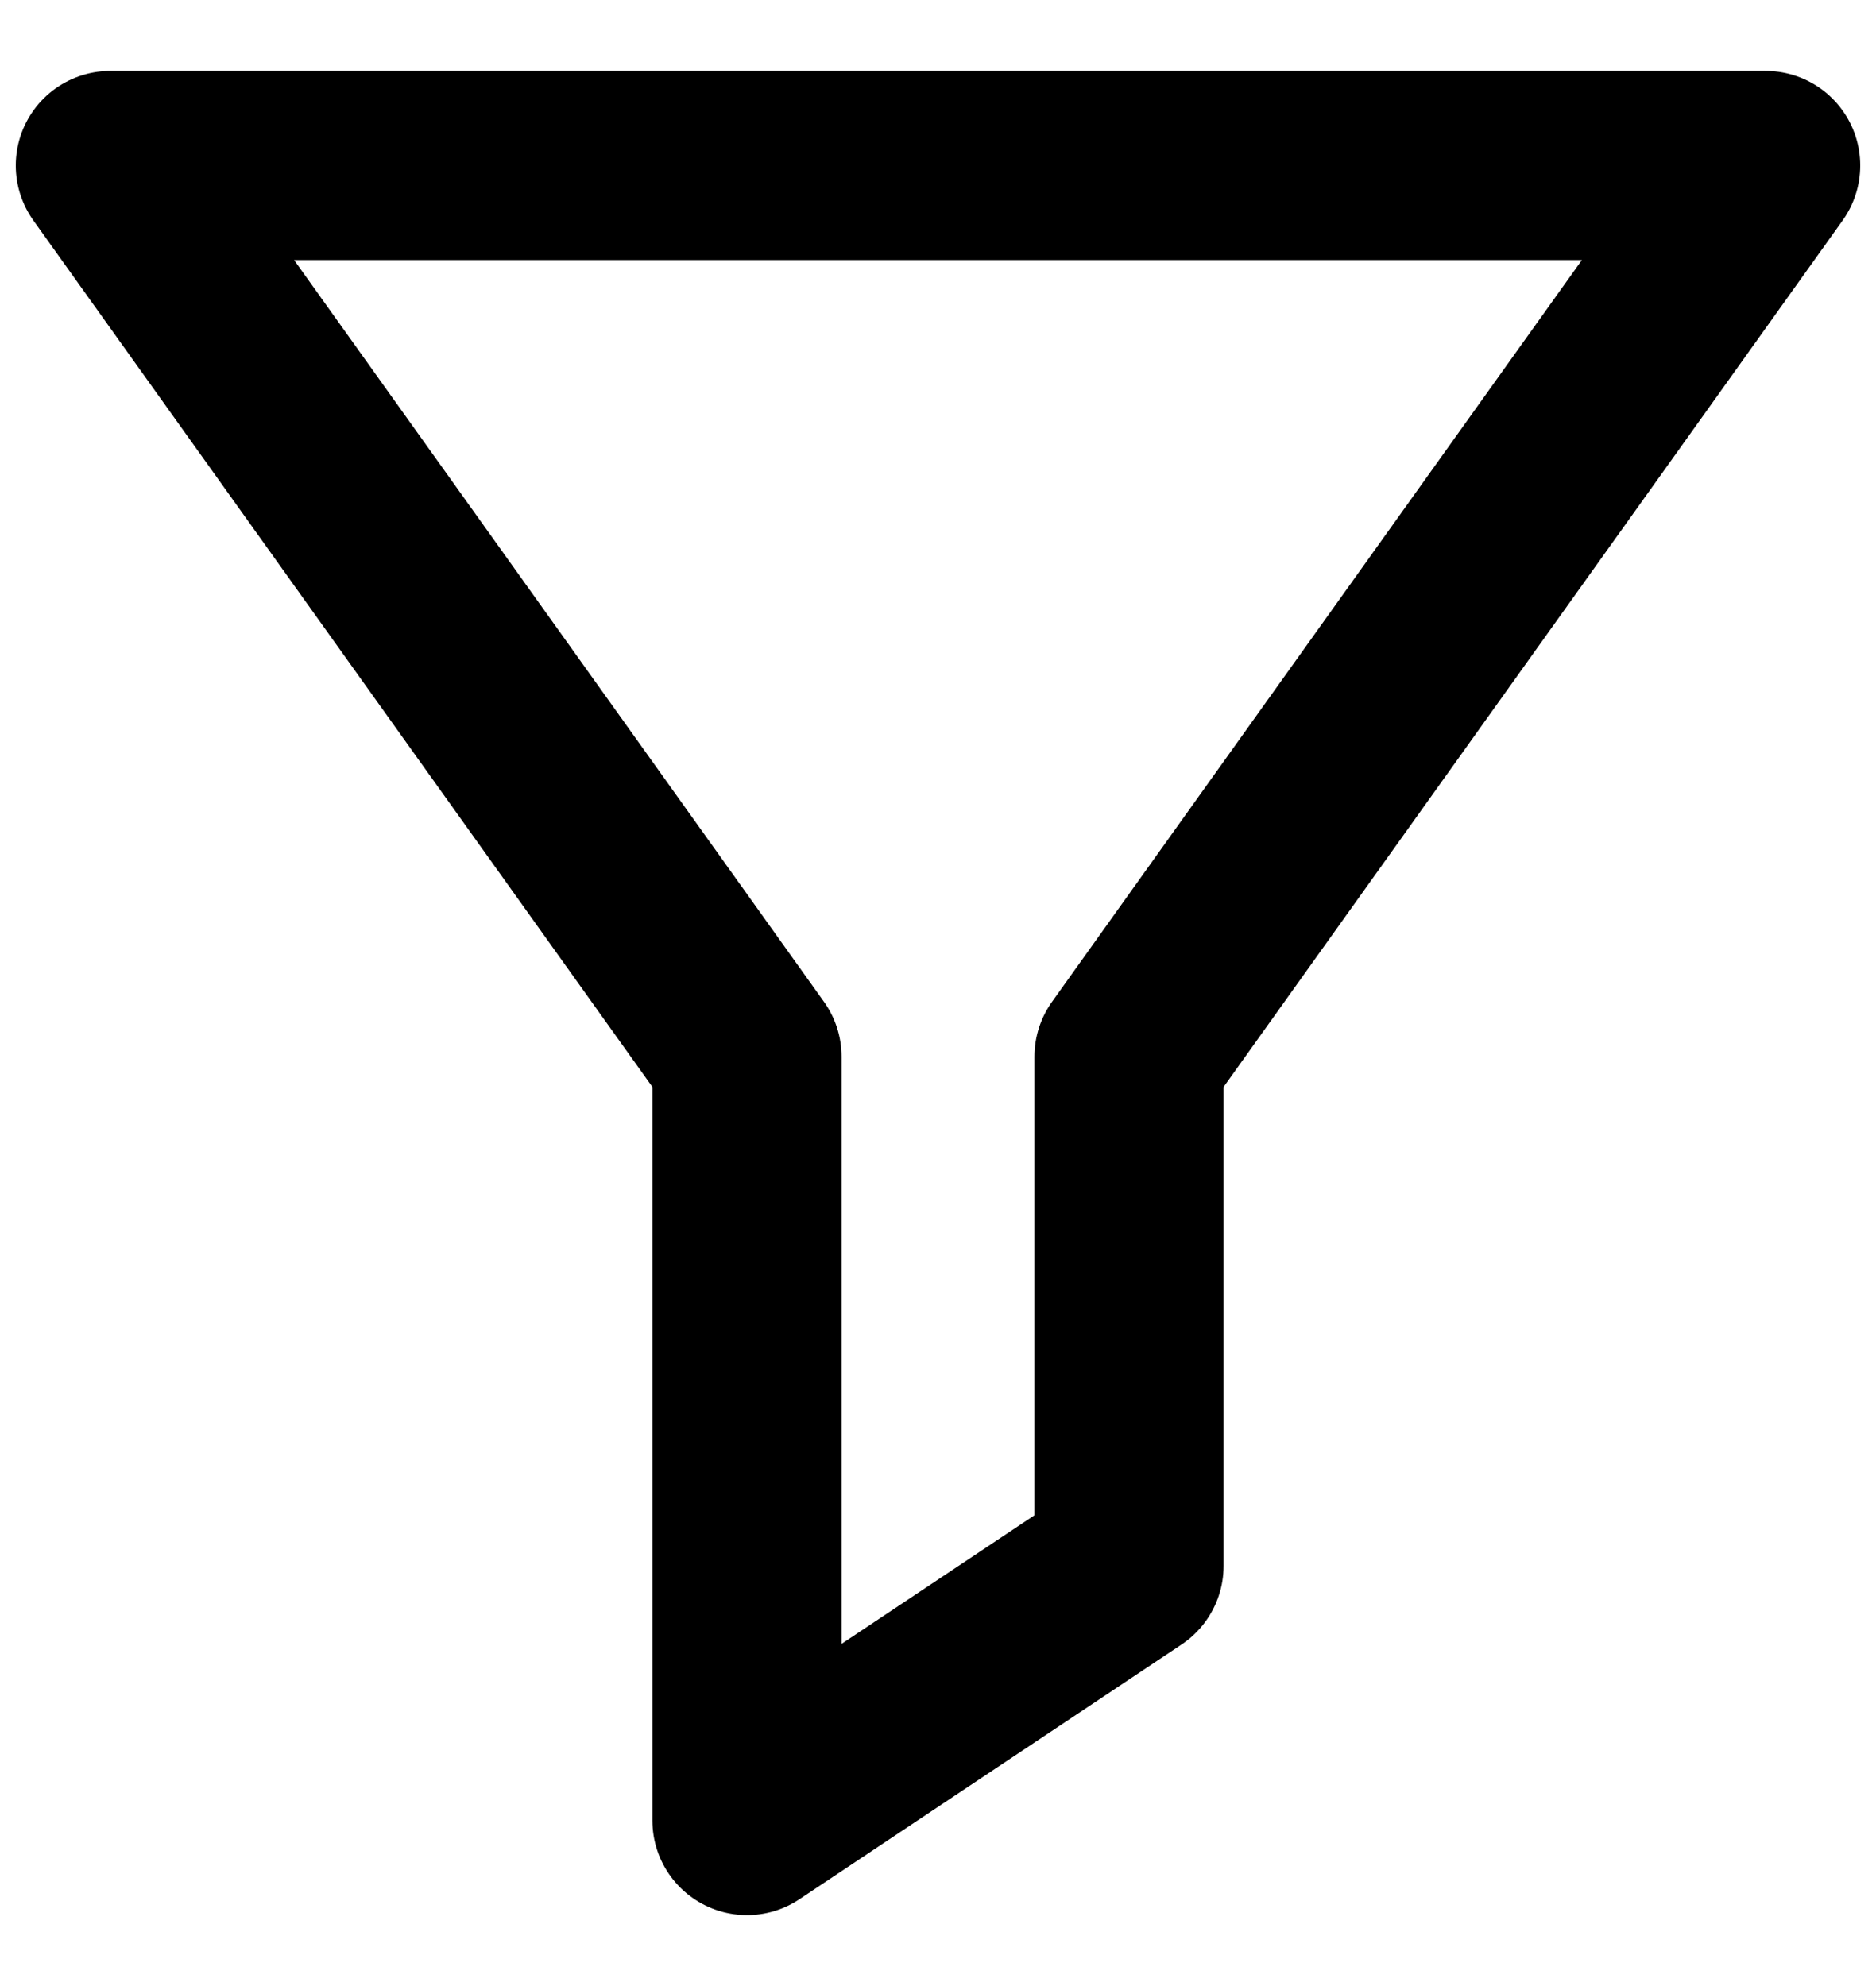 <svg width="17" height="18" viewBox="0 0 17 18" fill="none" xmlns="http://www.w3.org/2000/svg">
<path d="M16 1.5H1L6.769 9.577V16.5L10.231 14.192V9.577L16 1.5Z" stroke="currentColor" stroke-width="1.714" stroke-linecap="round" stroke-linejoin="round"/>
</svg>
